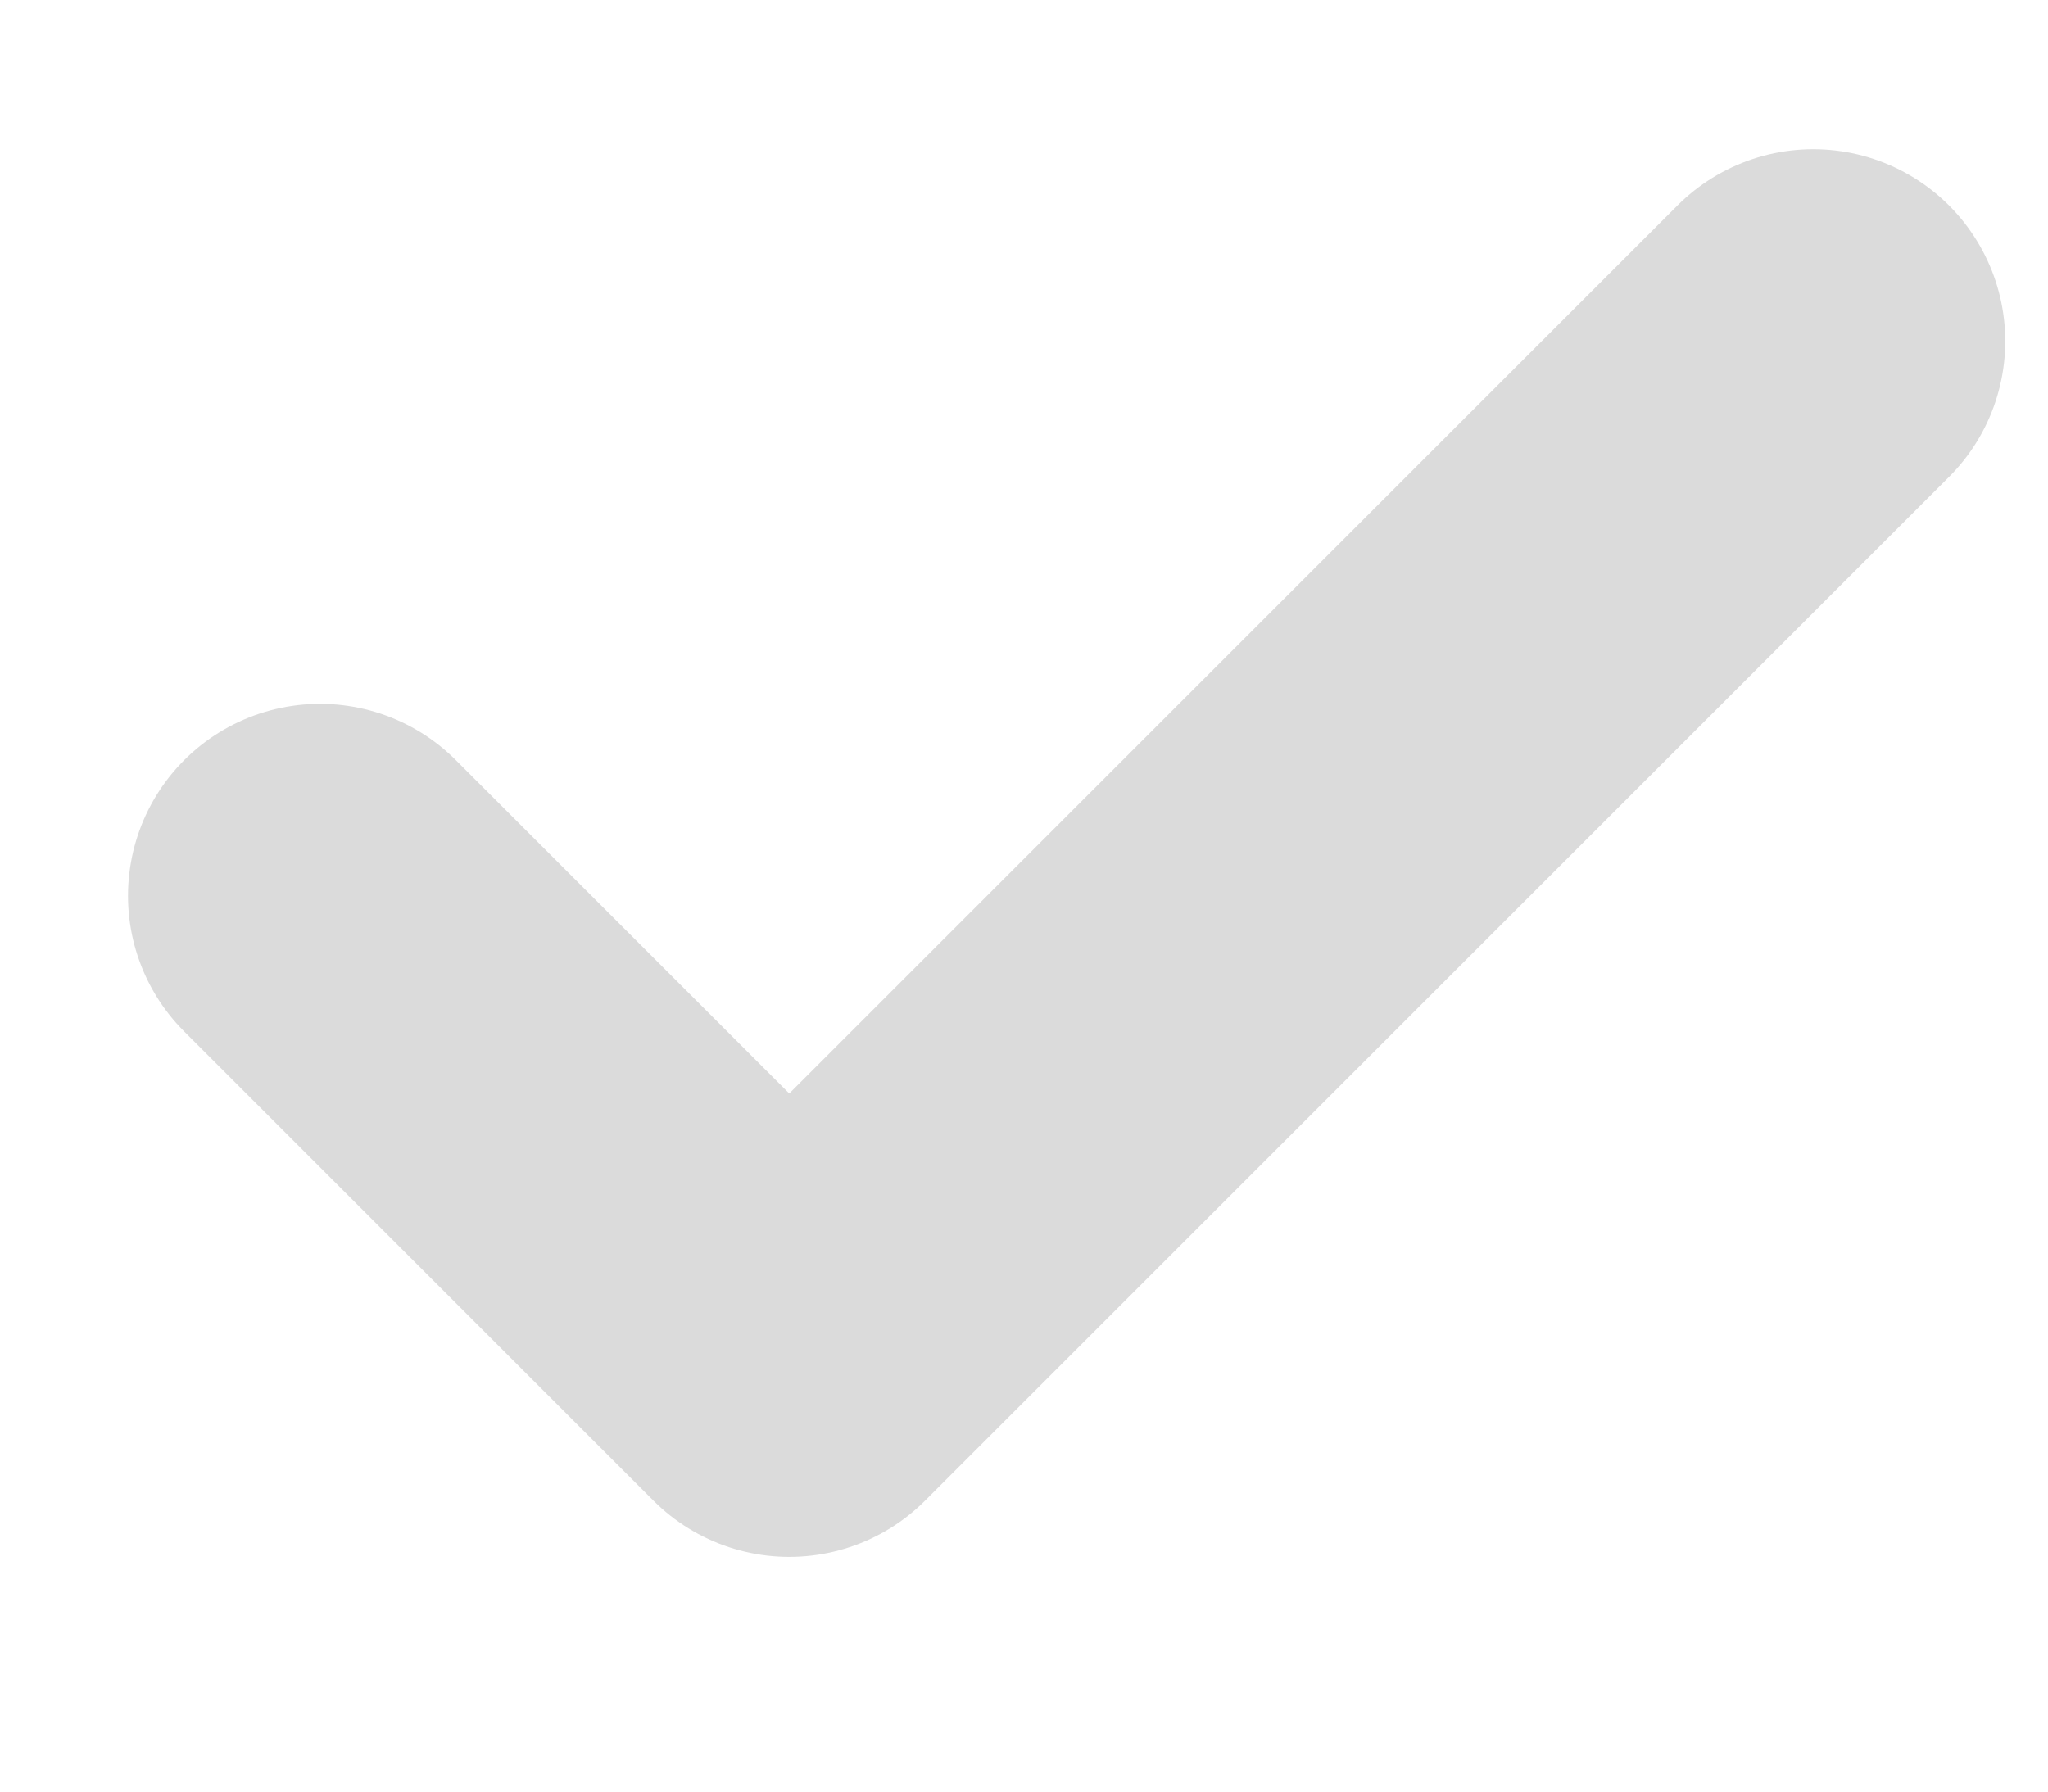 <svg width="8" height="7" viewBox="0 0 8 7" fill="none" xmlns="http://www.w3.org/2000/svg">
<path d="M1.25 3.5L3.083 5.333L7.083 1.333" stroke="#DBDBDB" stroke-width="1.5" stroke-linecap="round" stroke-linejoin="round"/>
</svg>
